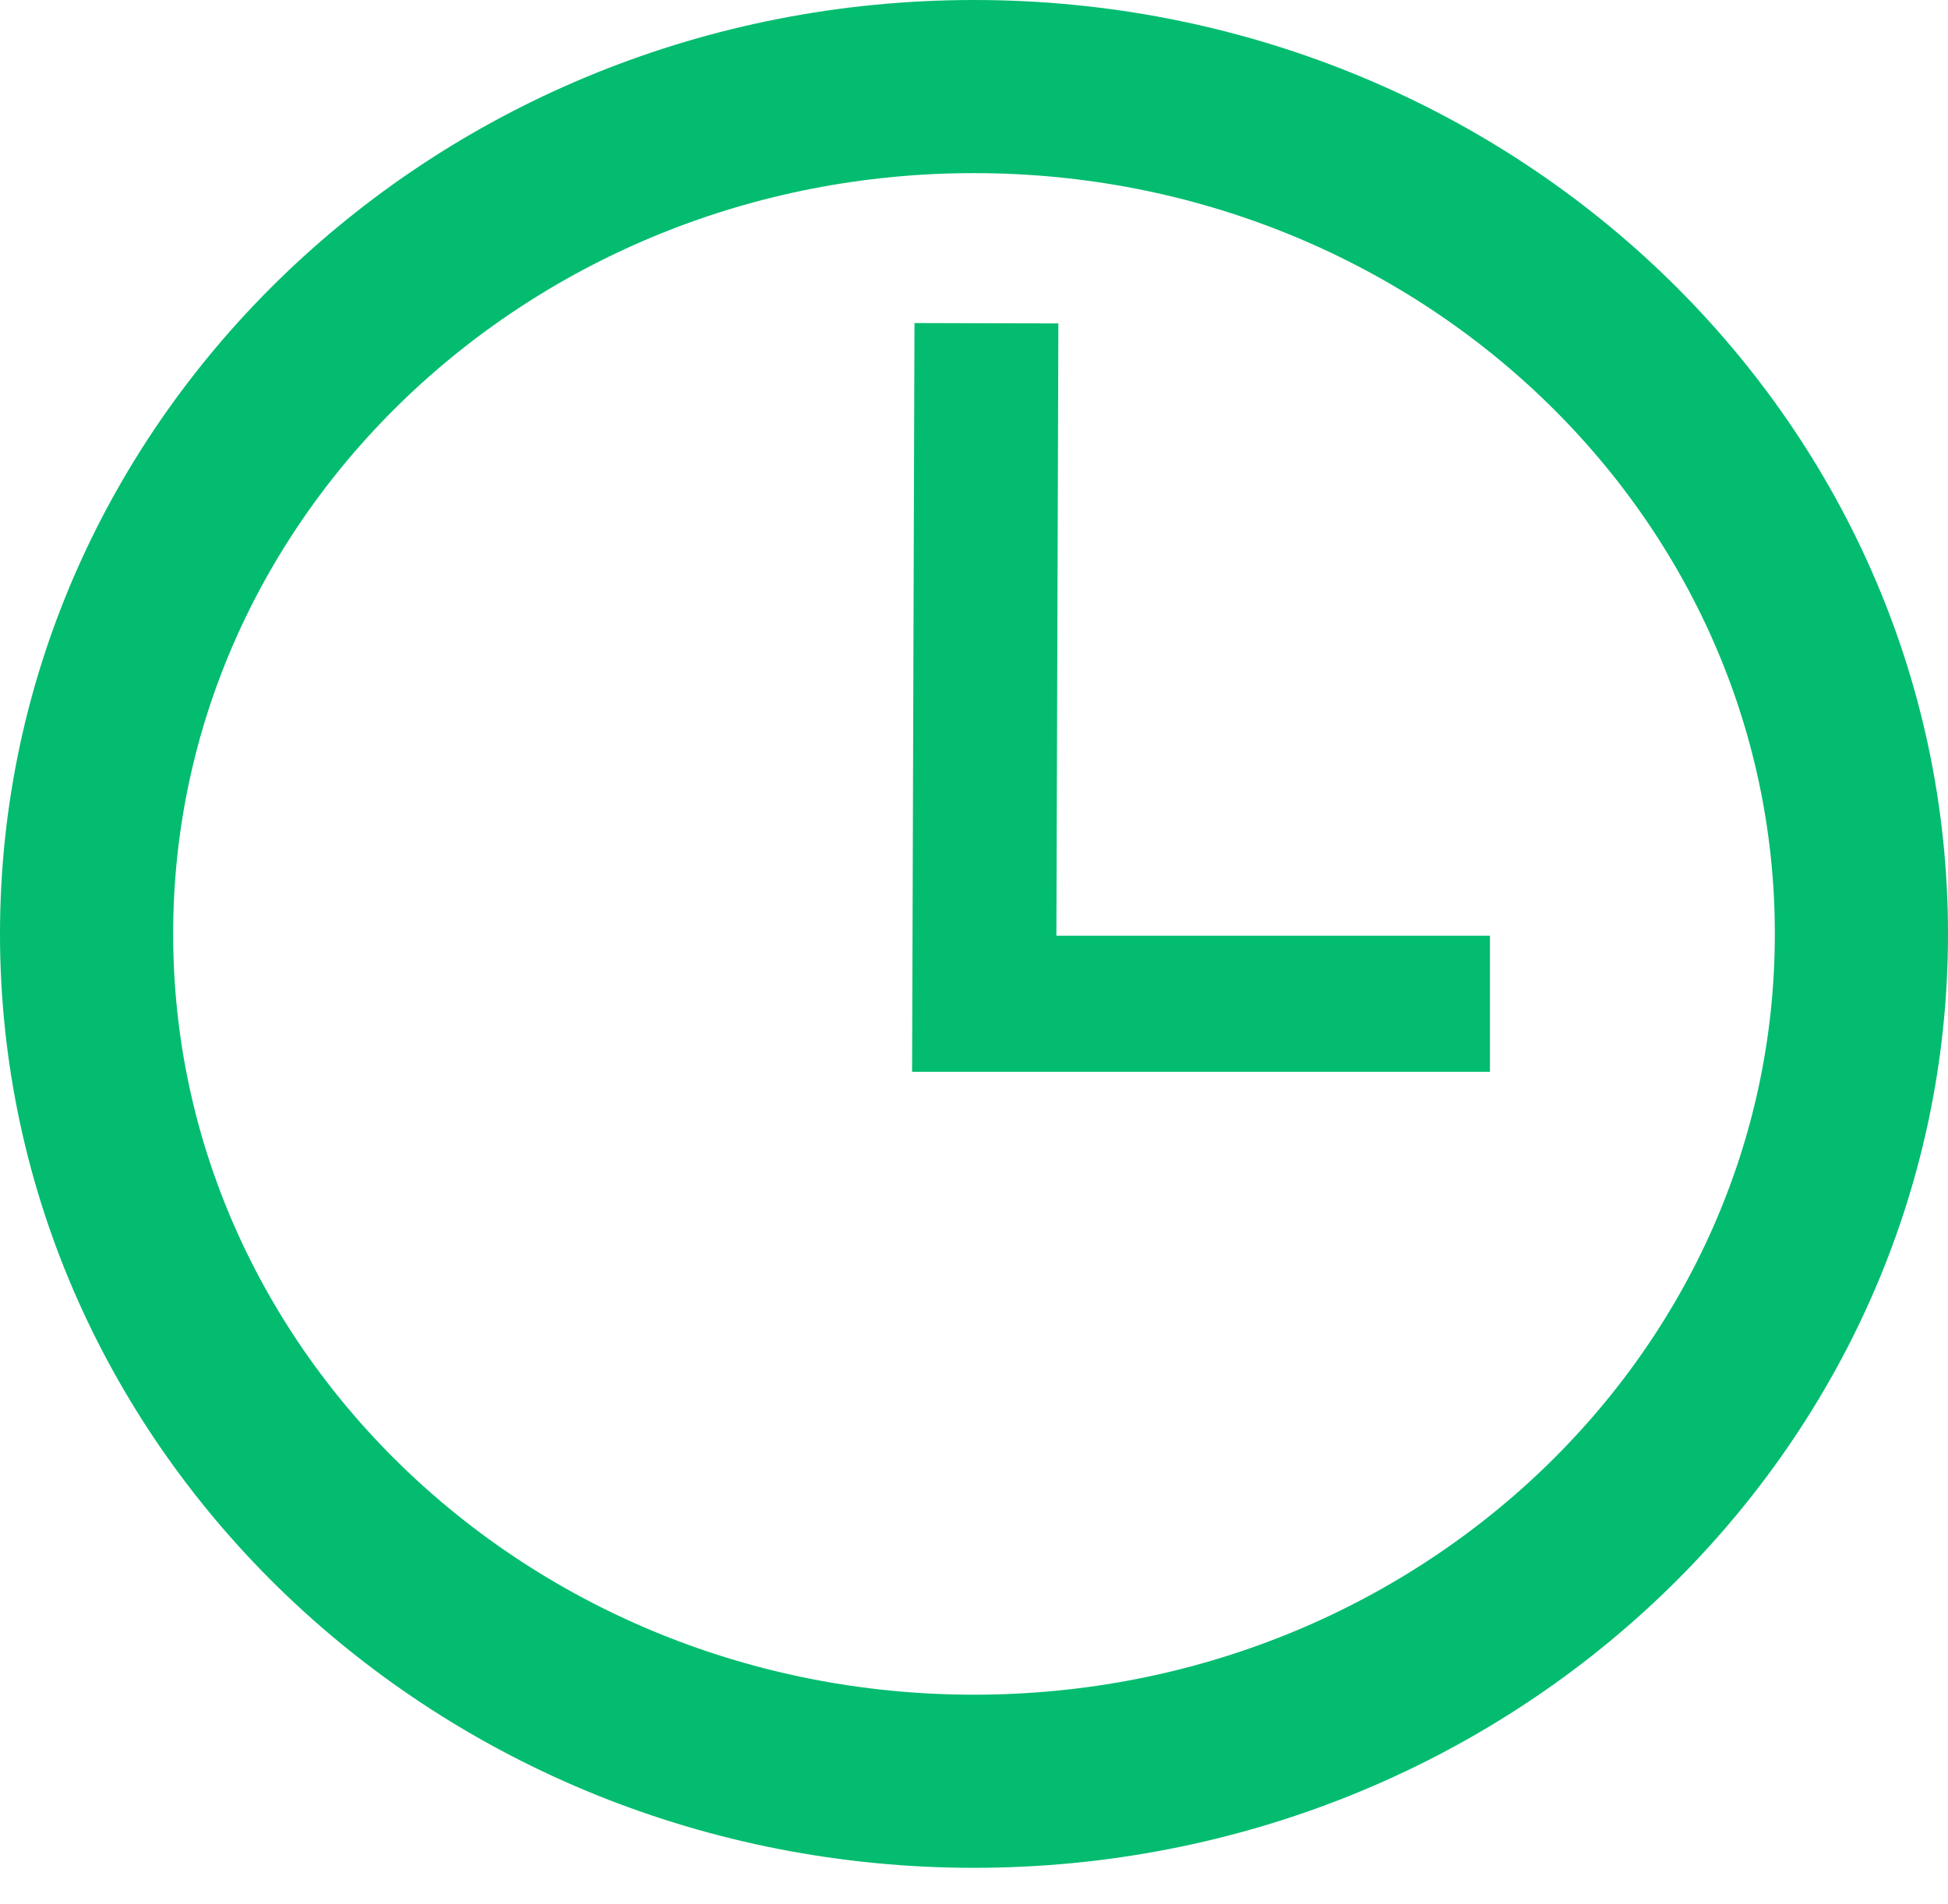 <svg width="45" height="44" viewBox="0 0 45 44" fill="none" xmlns="http://www.w3.org/2000/svg">
<path d="M22.5 2C11.182 2 2 10.769 2 21.578C2 32.387 11.182 41.156 22.5 41.156C33.818 41.156 43 32.387 43 21.578C43 10.769 33.818 2 22.5 2Z" stroke="#03BC70" stroke-width="4" stroke-miterlimit="10"/>
<path d="M21.125 7.464L21.07 24.765H34.419V21.62H24.403L24.449 7.473L21.125 7.464Z" fill="#03BC70"/>
</svg>
